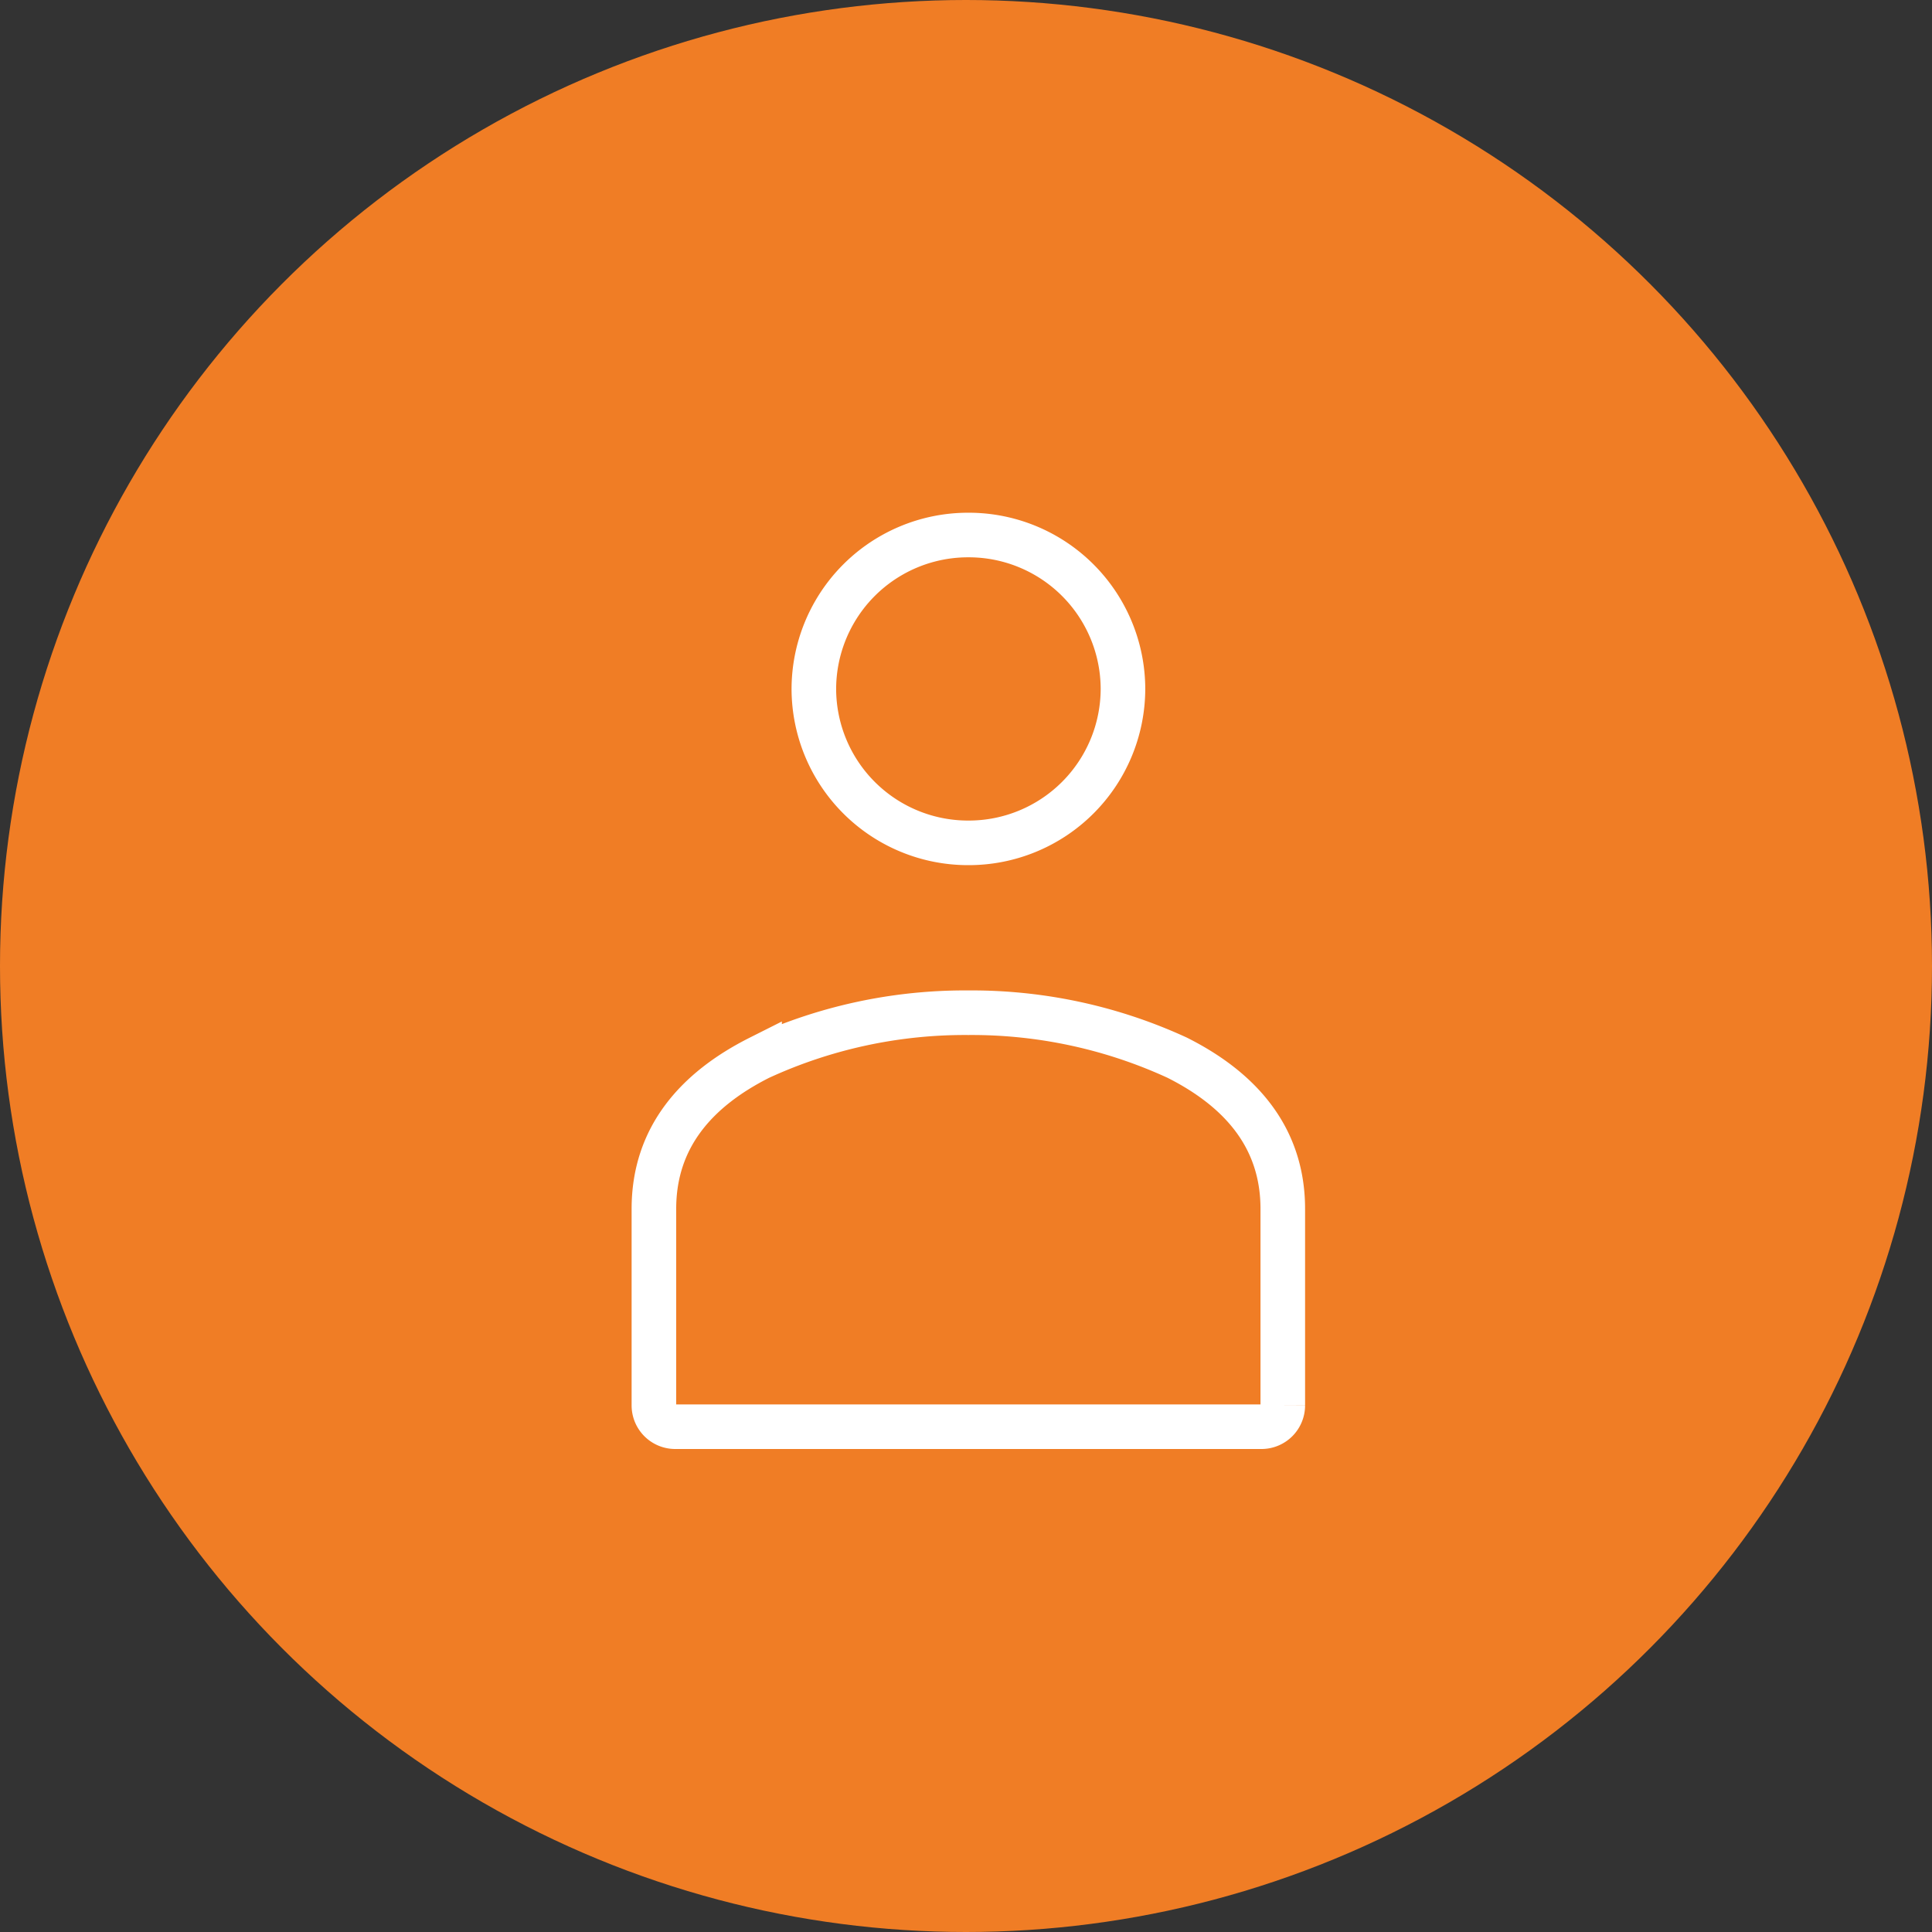<svg xmlns="http://www.w3.org/2000/svg" width="65" height="65" viewBox="0 0 65 65"><rect x="0" y="0" width="65" height="65" fill="#333333" stroke="none"/><defs><style>.a{fill:#f07d25;}.b{fill:none;stroke:#fff;stroke-width:1.5px;}</style></defs><g transform="translate(-851 -23526)"><g transform="translate(757 15091)"><circle class="a" cx="32.5" cy="32.5" r="32.5" transform="translate(94 8435)"/></g><g transform="translate(13 13477)"><g transform="translate(4.208 0.393)"><path class="b" d="M3.612-264.956c0-2.4,1.424-4.014,3.555-5.086a16.519,16.519,0,0,1,7.024-1.512,16.518,16.518,0,0,1,7.024,1.512c2.131,1.071,3.555,2.684,3.555,5.086v6.616a.717.717,0,0,1-.717.714H4.329a.717.717,0,0,1-.717-.714Z" transform="translate(852.18 10354.233)"/><path class="b" d="M17.011-275.376a5.19,5.19,0,0,1-5.2,5.179,5.19,5.19,0,0,1-5.2-5.179,5.189,5.189,0,0,1,5.2-5.178A5.189,5.189,0,0,1,17.011-275.376Z" transform="translate(854.562 10347.161)"/></g></g></g></svg>